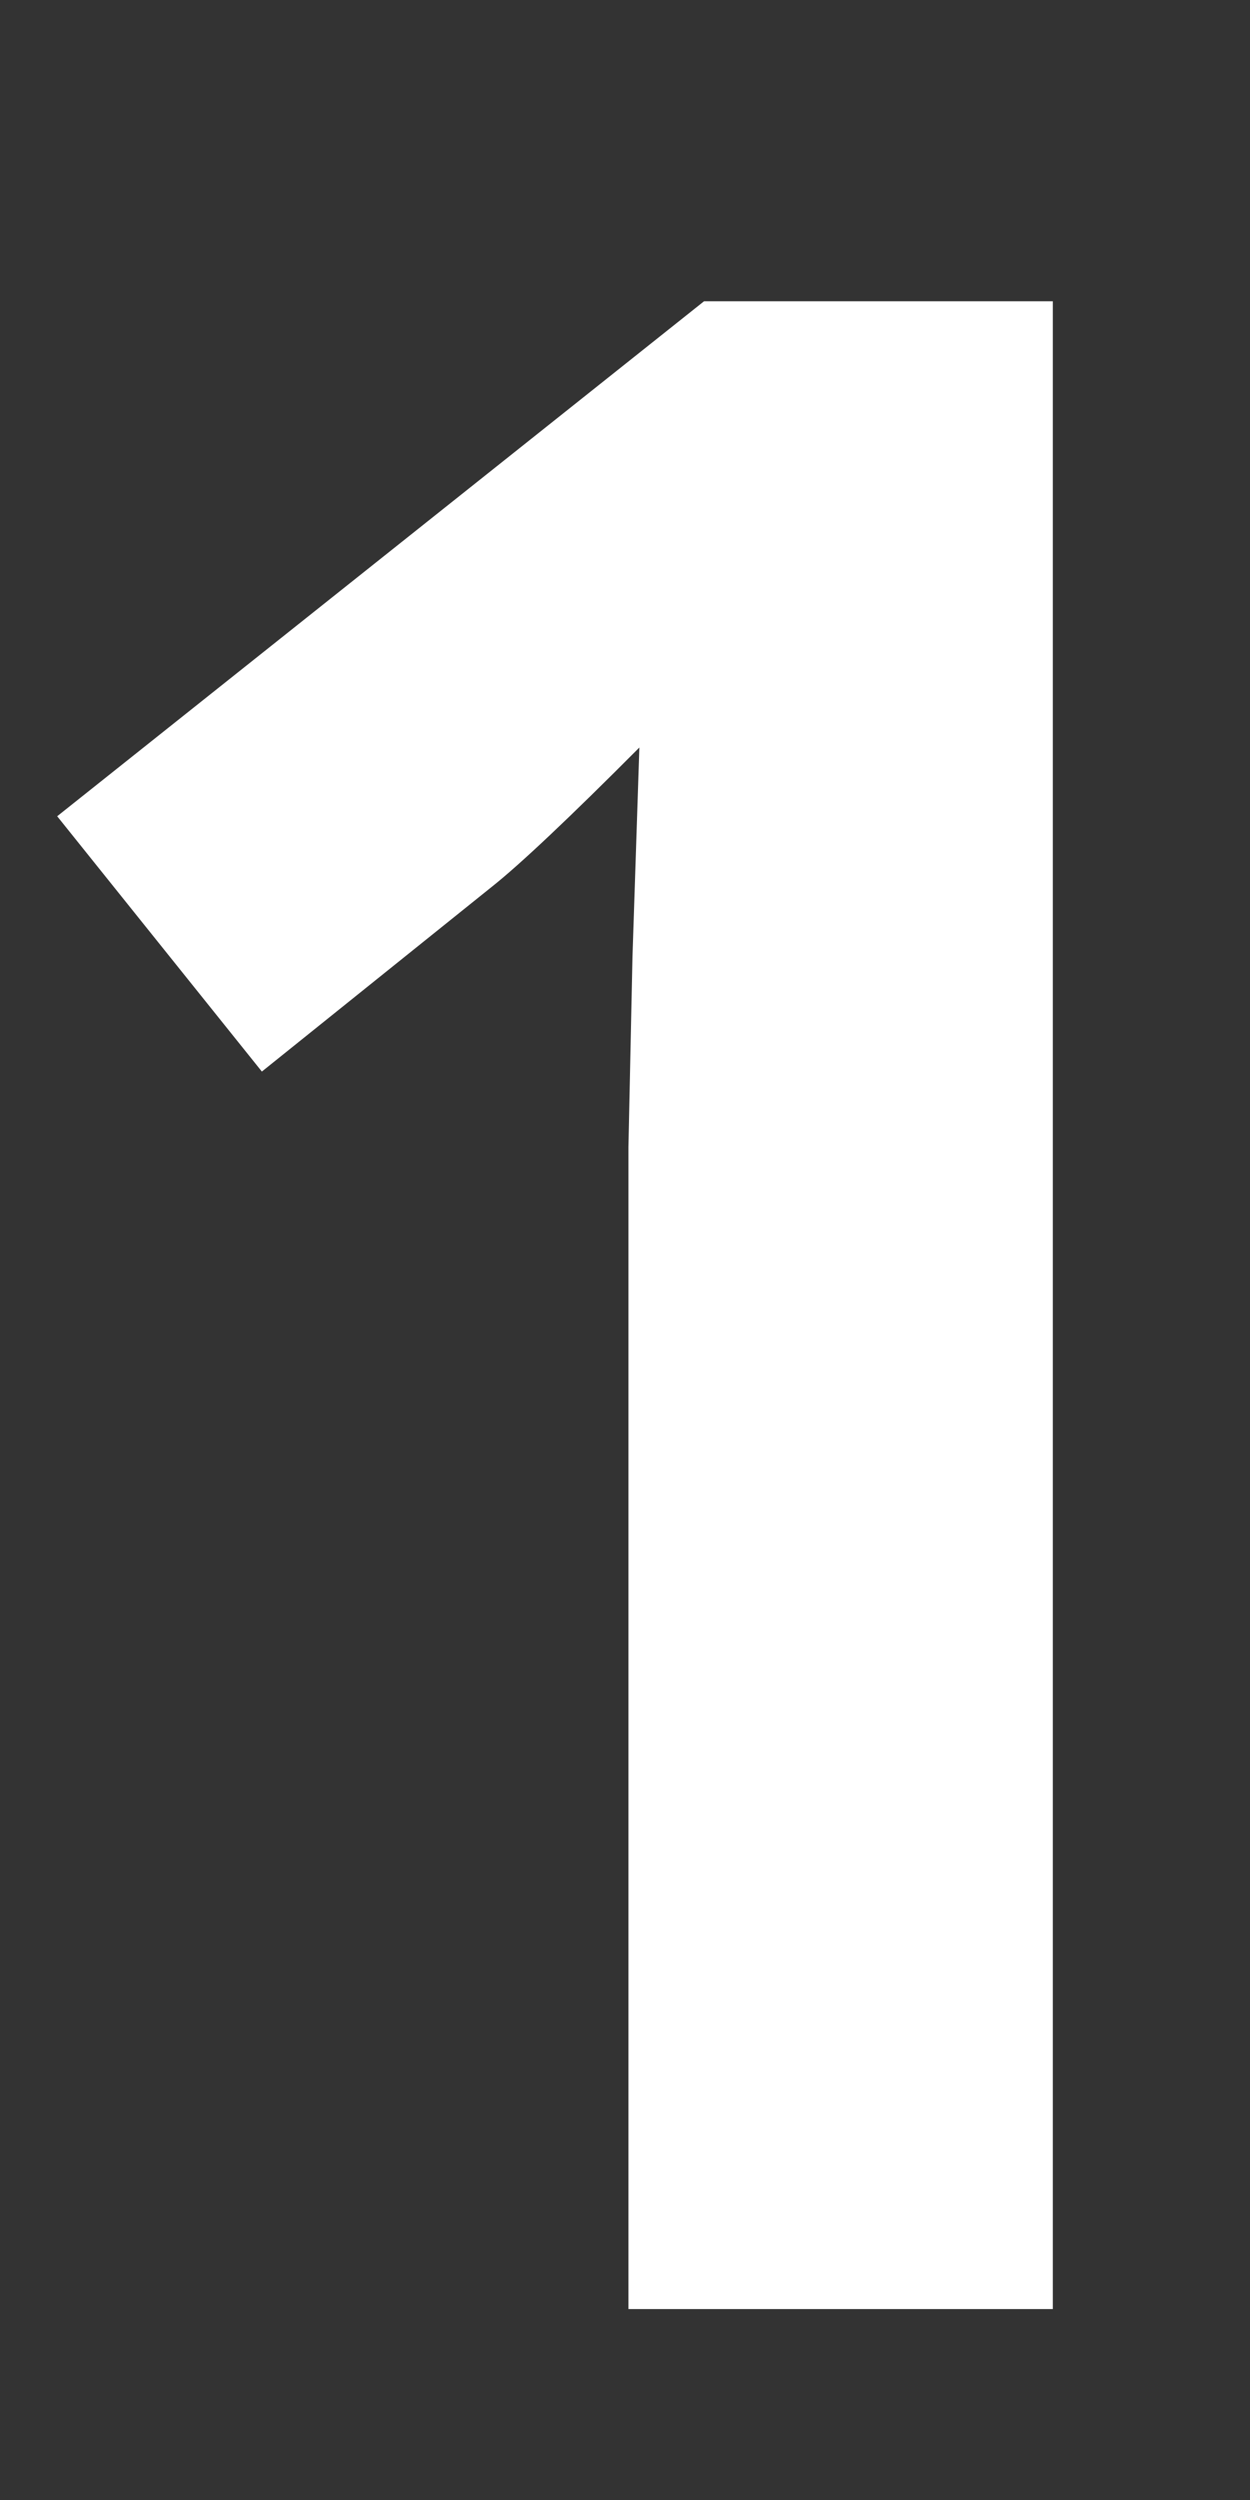 <svg width="4" height="8" viewBox="0 0 4 8" fill="none" xmlns="http://www.w3.org/2000/svg">
<rect x="0" y="0" width="4" height="8" fill="#333333" stroke="none"/>
<path d="M3.369 7.389H2.011V3.671L2.024 3.06L2.046 2.392C1.821 2.618 1.664 2.766 1.576 2.836L0.838 3.429L0.183 2.612L2.253 0.964H3.369V7.389Z" fill="white"/>
</svg>
